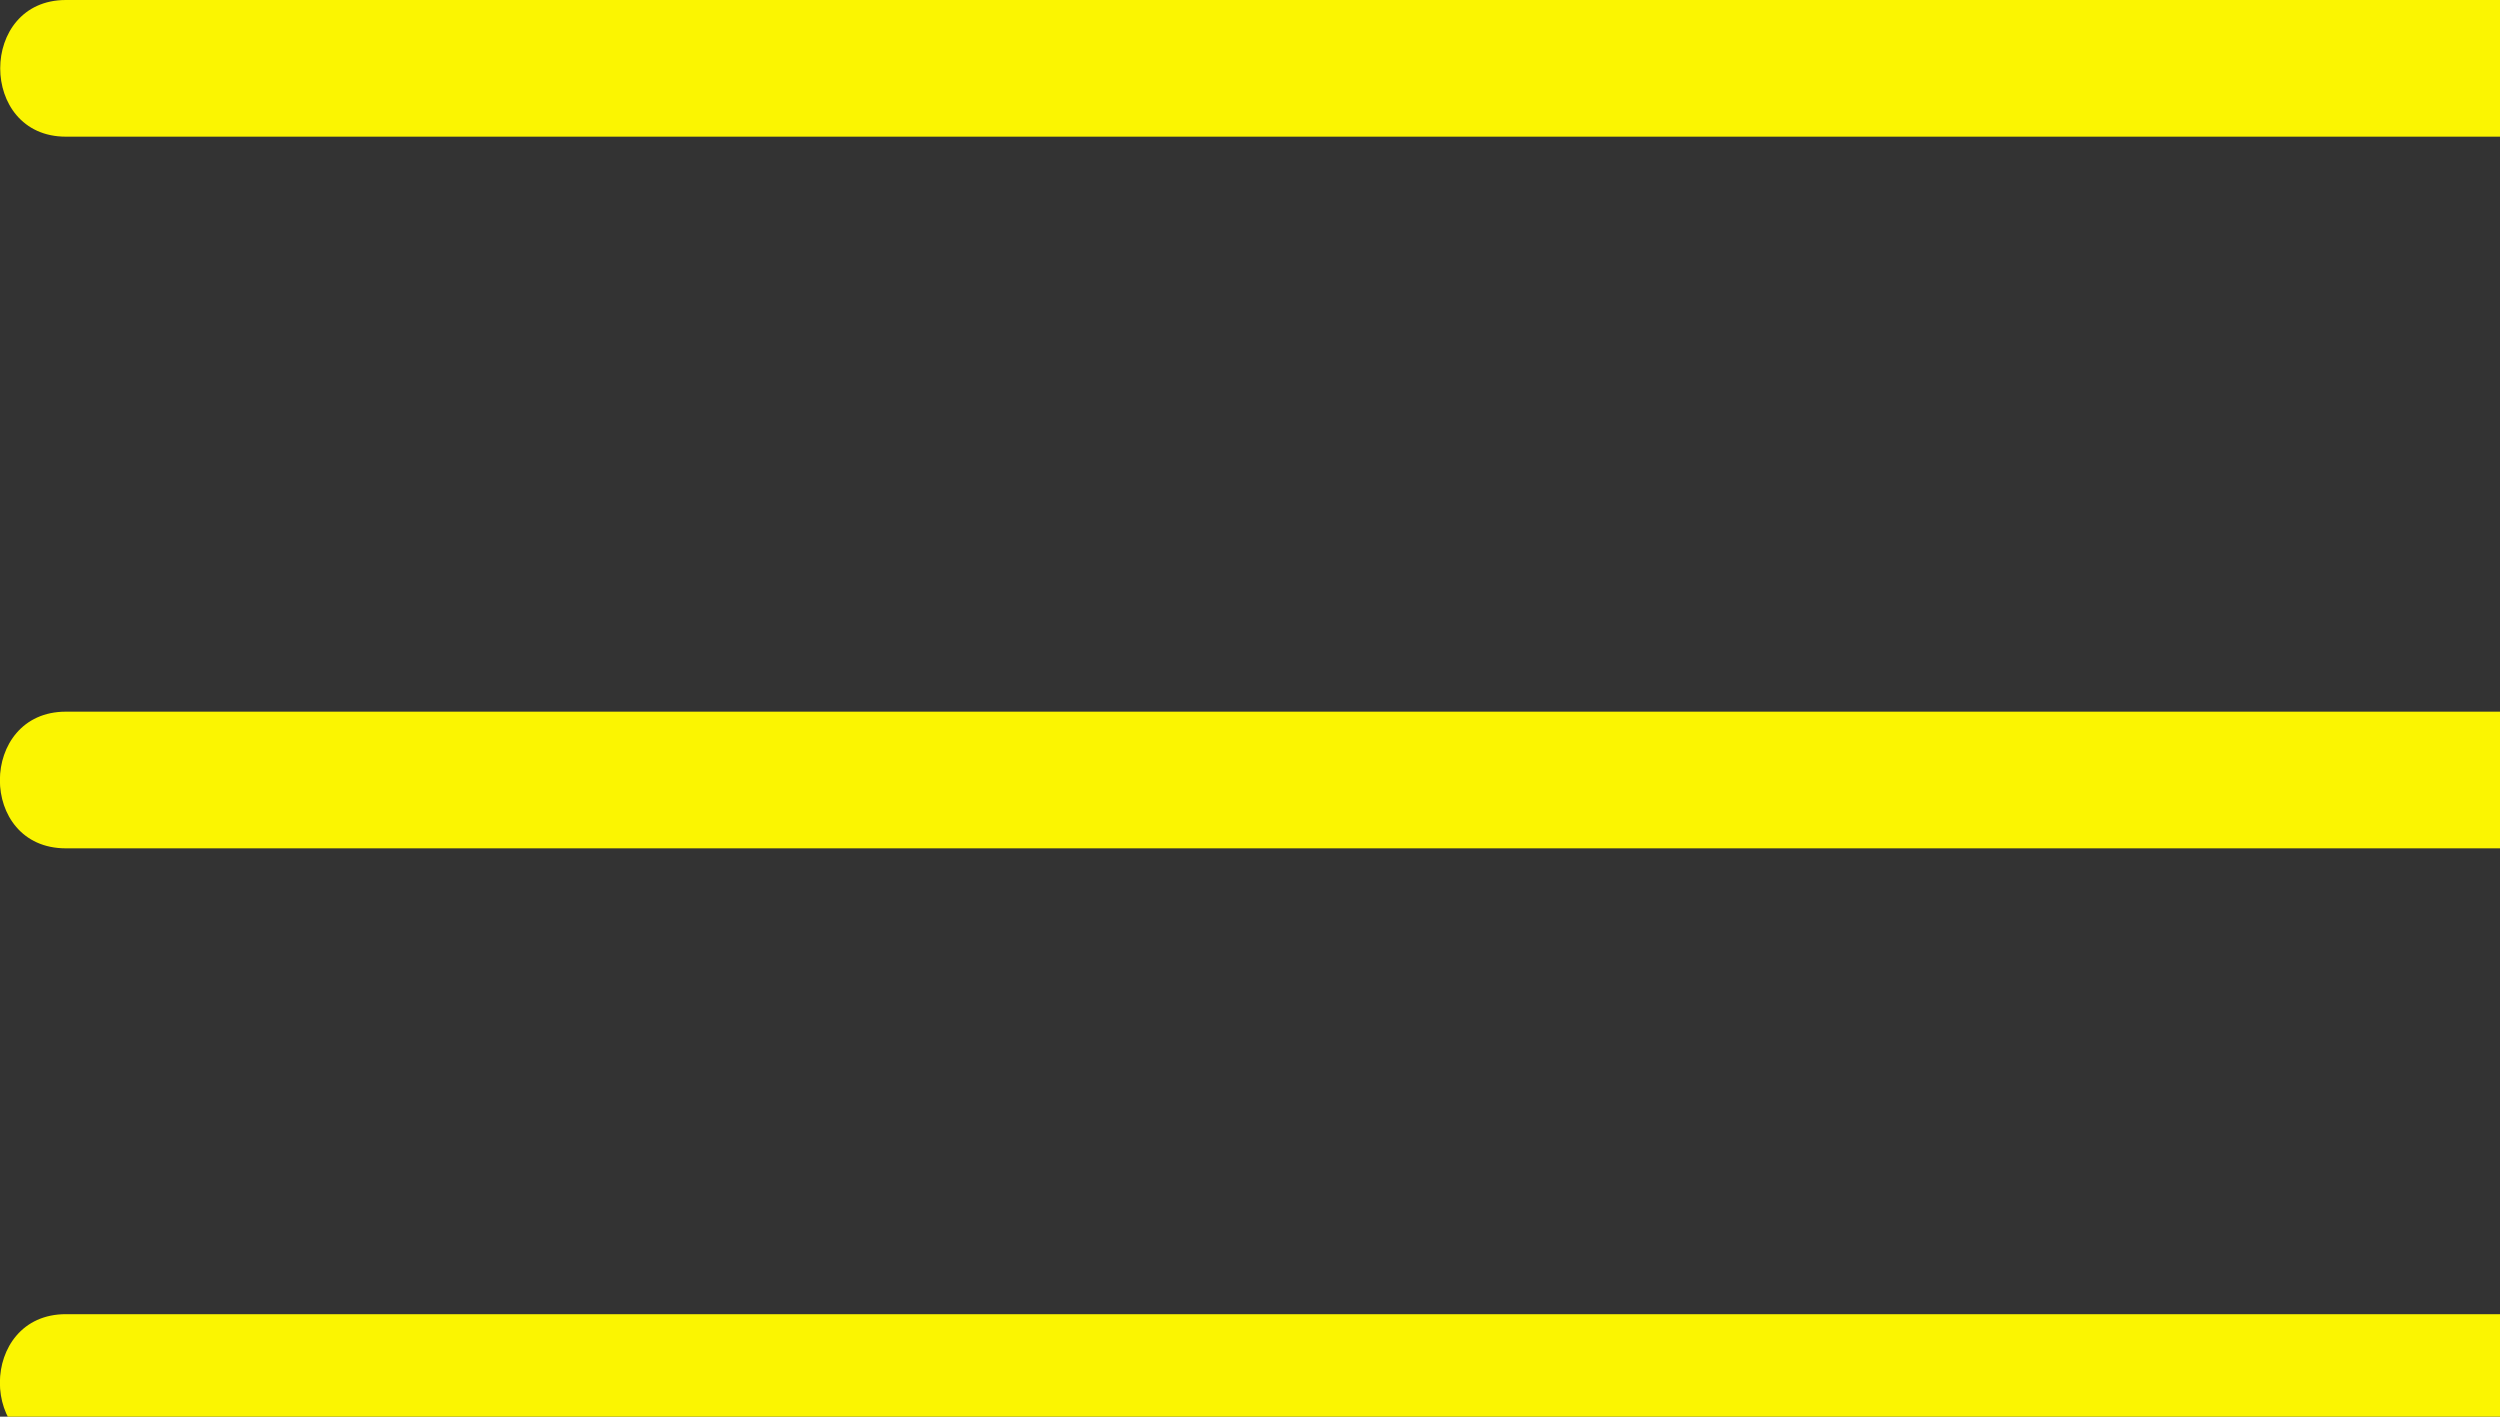 <?xml version="1.0" encoding="UTF-8"?>
<svg id="_Слой_2" data-name="Слой 2" xmlns="http://www.w3.org/2000/svg" viewBox="0 0 30 17">
  <rect x="0" y="0" width="30" height="17" fill="#333333" stroke="none"/>
  <defs>
    <style>
      .cls-1 {
        fill: #fbf501;
      }
    </style>
  </defs>
  <g id="_Слой_1-2" data-name="Слой 1">
    <g id="_3" data-name="3">
      <g id="_история_2" data-name="история 2">
        <g id="_история" data-name="история">
          <g>
            <path class="cls-1" d="M30.04,0H.79C-.26,0-.26,1.64.79,1.64h29.25c1.05,0,1.06-1.64,0-1.64h0Z"/>
            <path class="cls-1" d="M30.04,8.54H.79c-1.05,0-1.06,1.64,0,1.64h29.25c1.05,0,1.06-1.64,0-1.64h0Z"/>
            <path class="cls-1" d="M30.04,15.77H.79c-1.05,0-1.06,1.64,0,1.64h29.25c1.05,0,1.06-1.64,0-1.64h0Z"/>
          </g>
        </g>
      </g>
    </g>
  </g>
</svg>